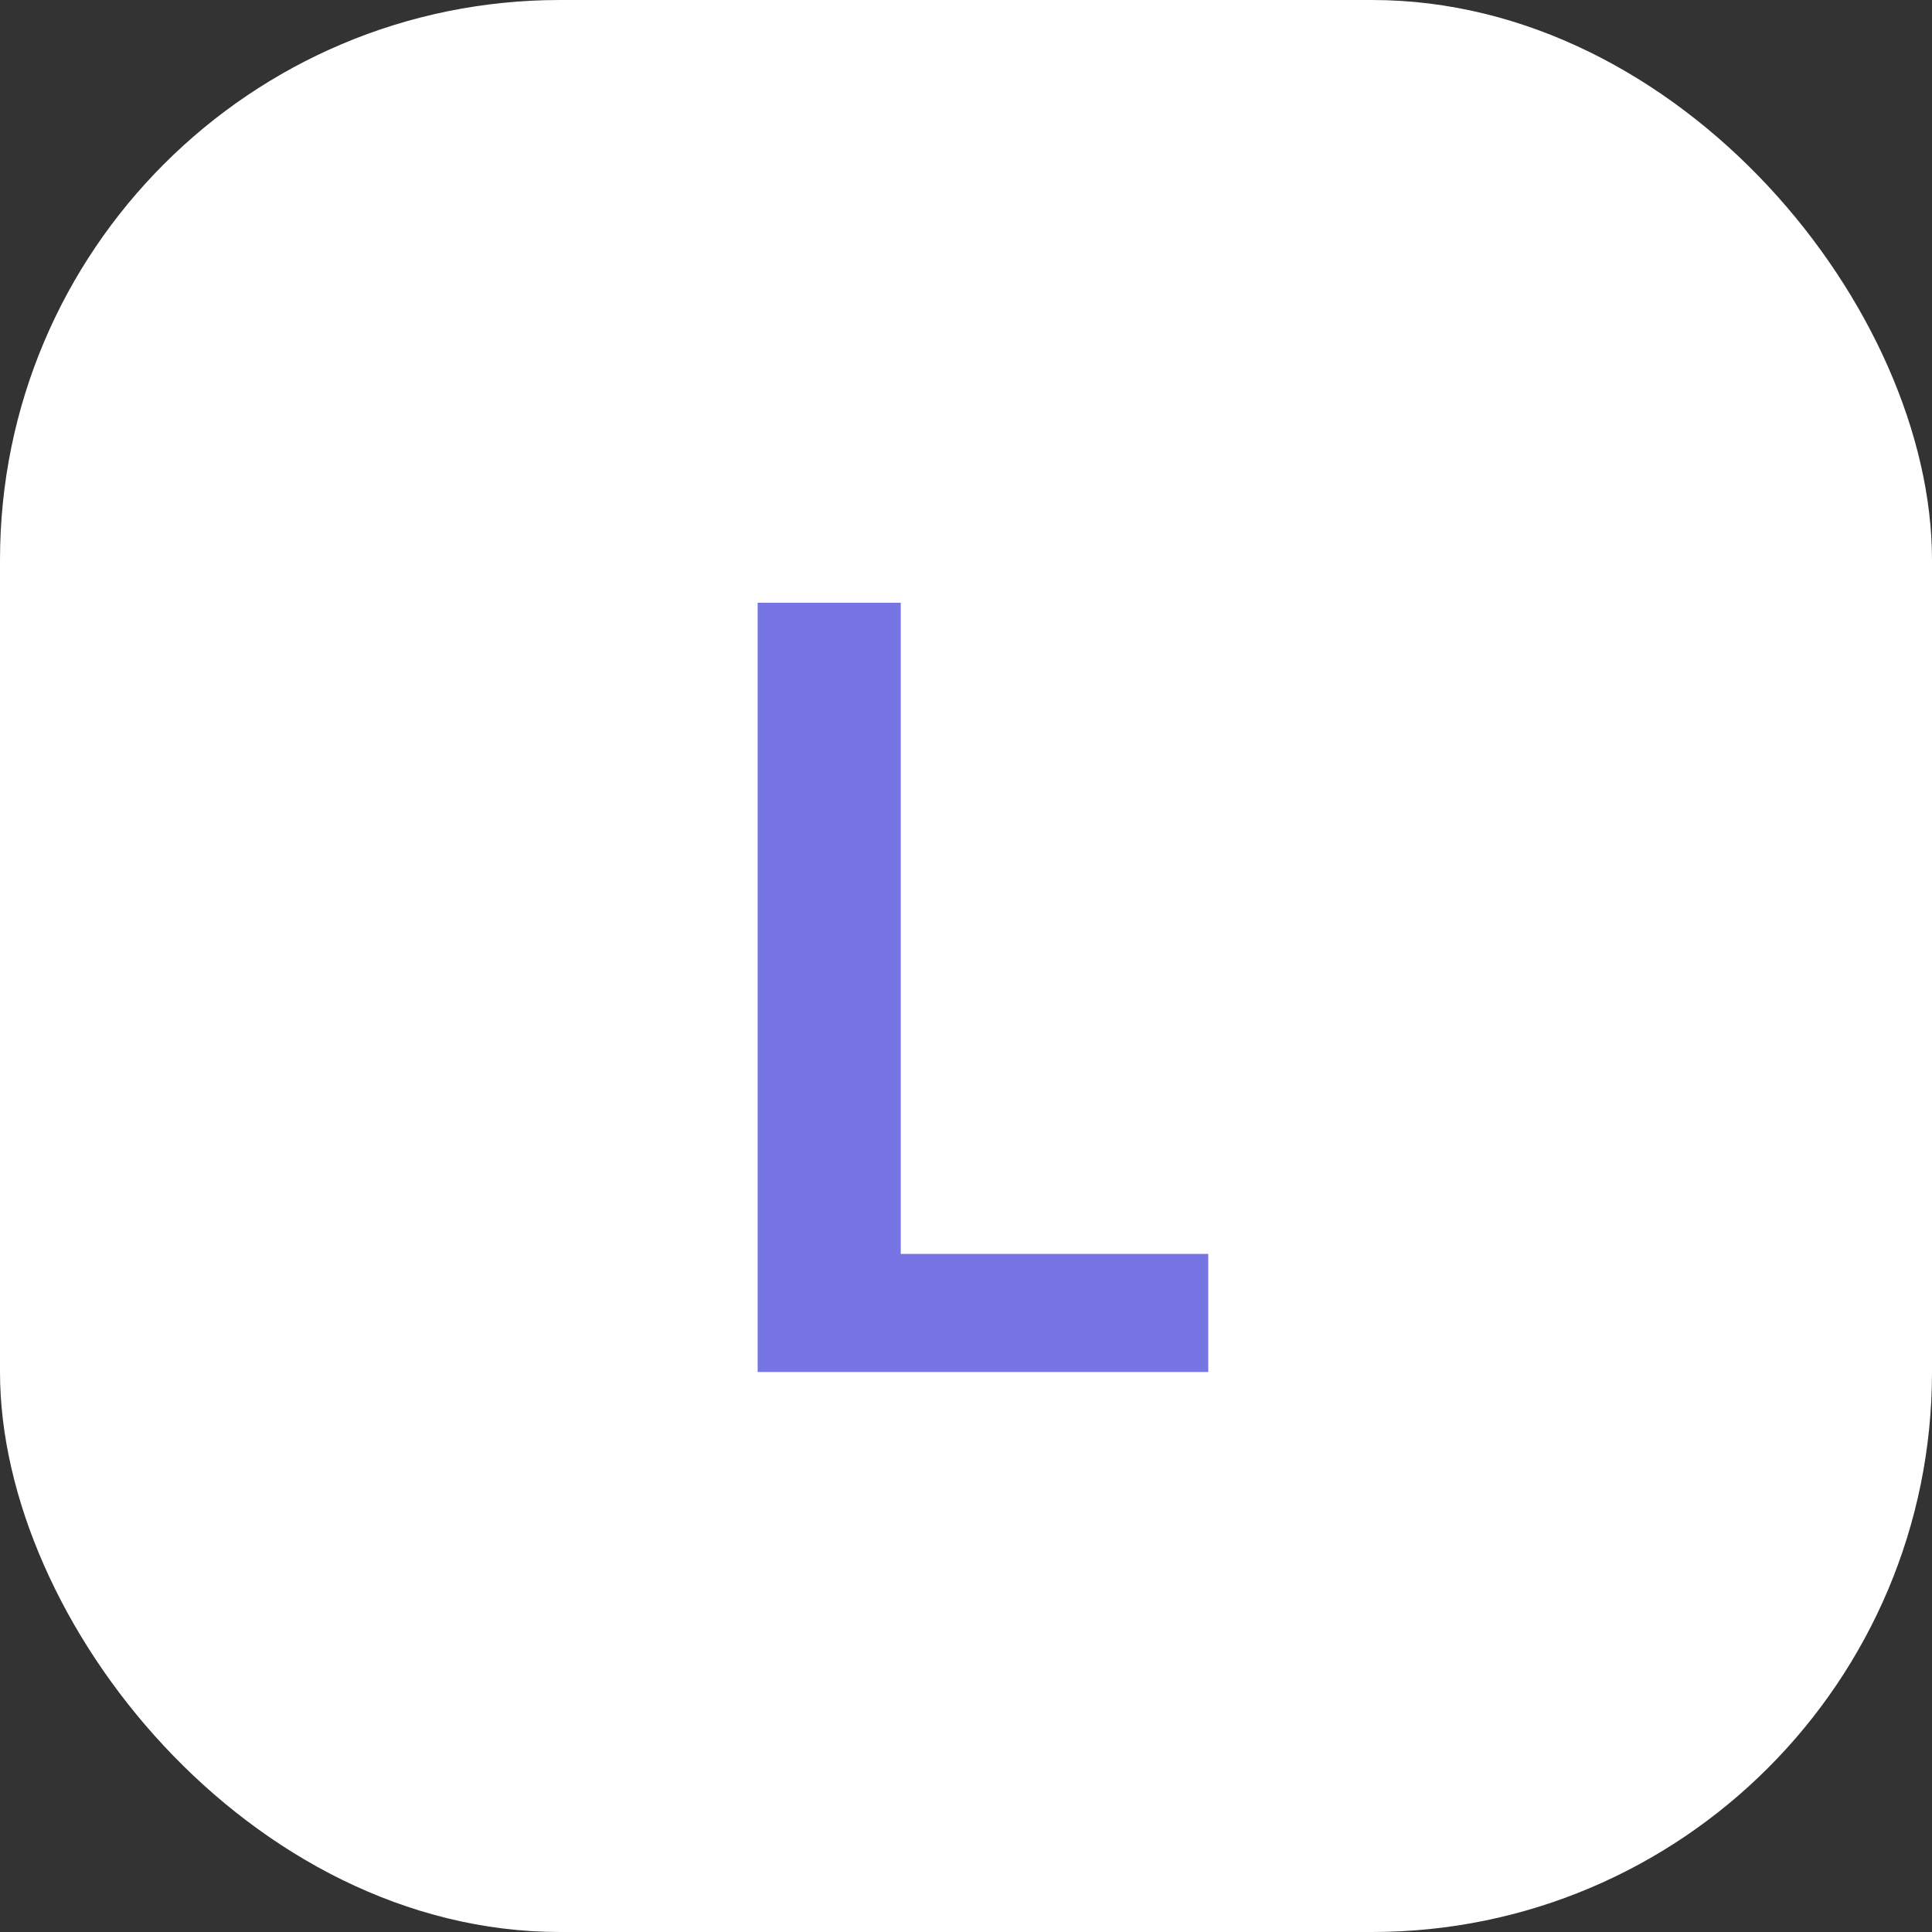 <svg width="69" height="69" viewBox="0 0 69 69" fill="none" xmlns="http://www.w3.org/2000/svg">
<rect x="0" y="0" width="69" height="69" fill="#333333" stroke="none"/>
<rect width="69" height="69" rx="20" fill="white"/>
<path d="M43.152 44.782V49H27.059V21.526H32.17V44.782H43.152Z" fill="#7775E4"/>
</svg>
